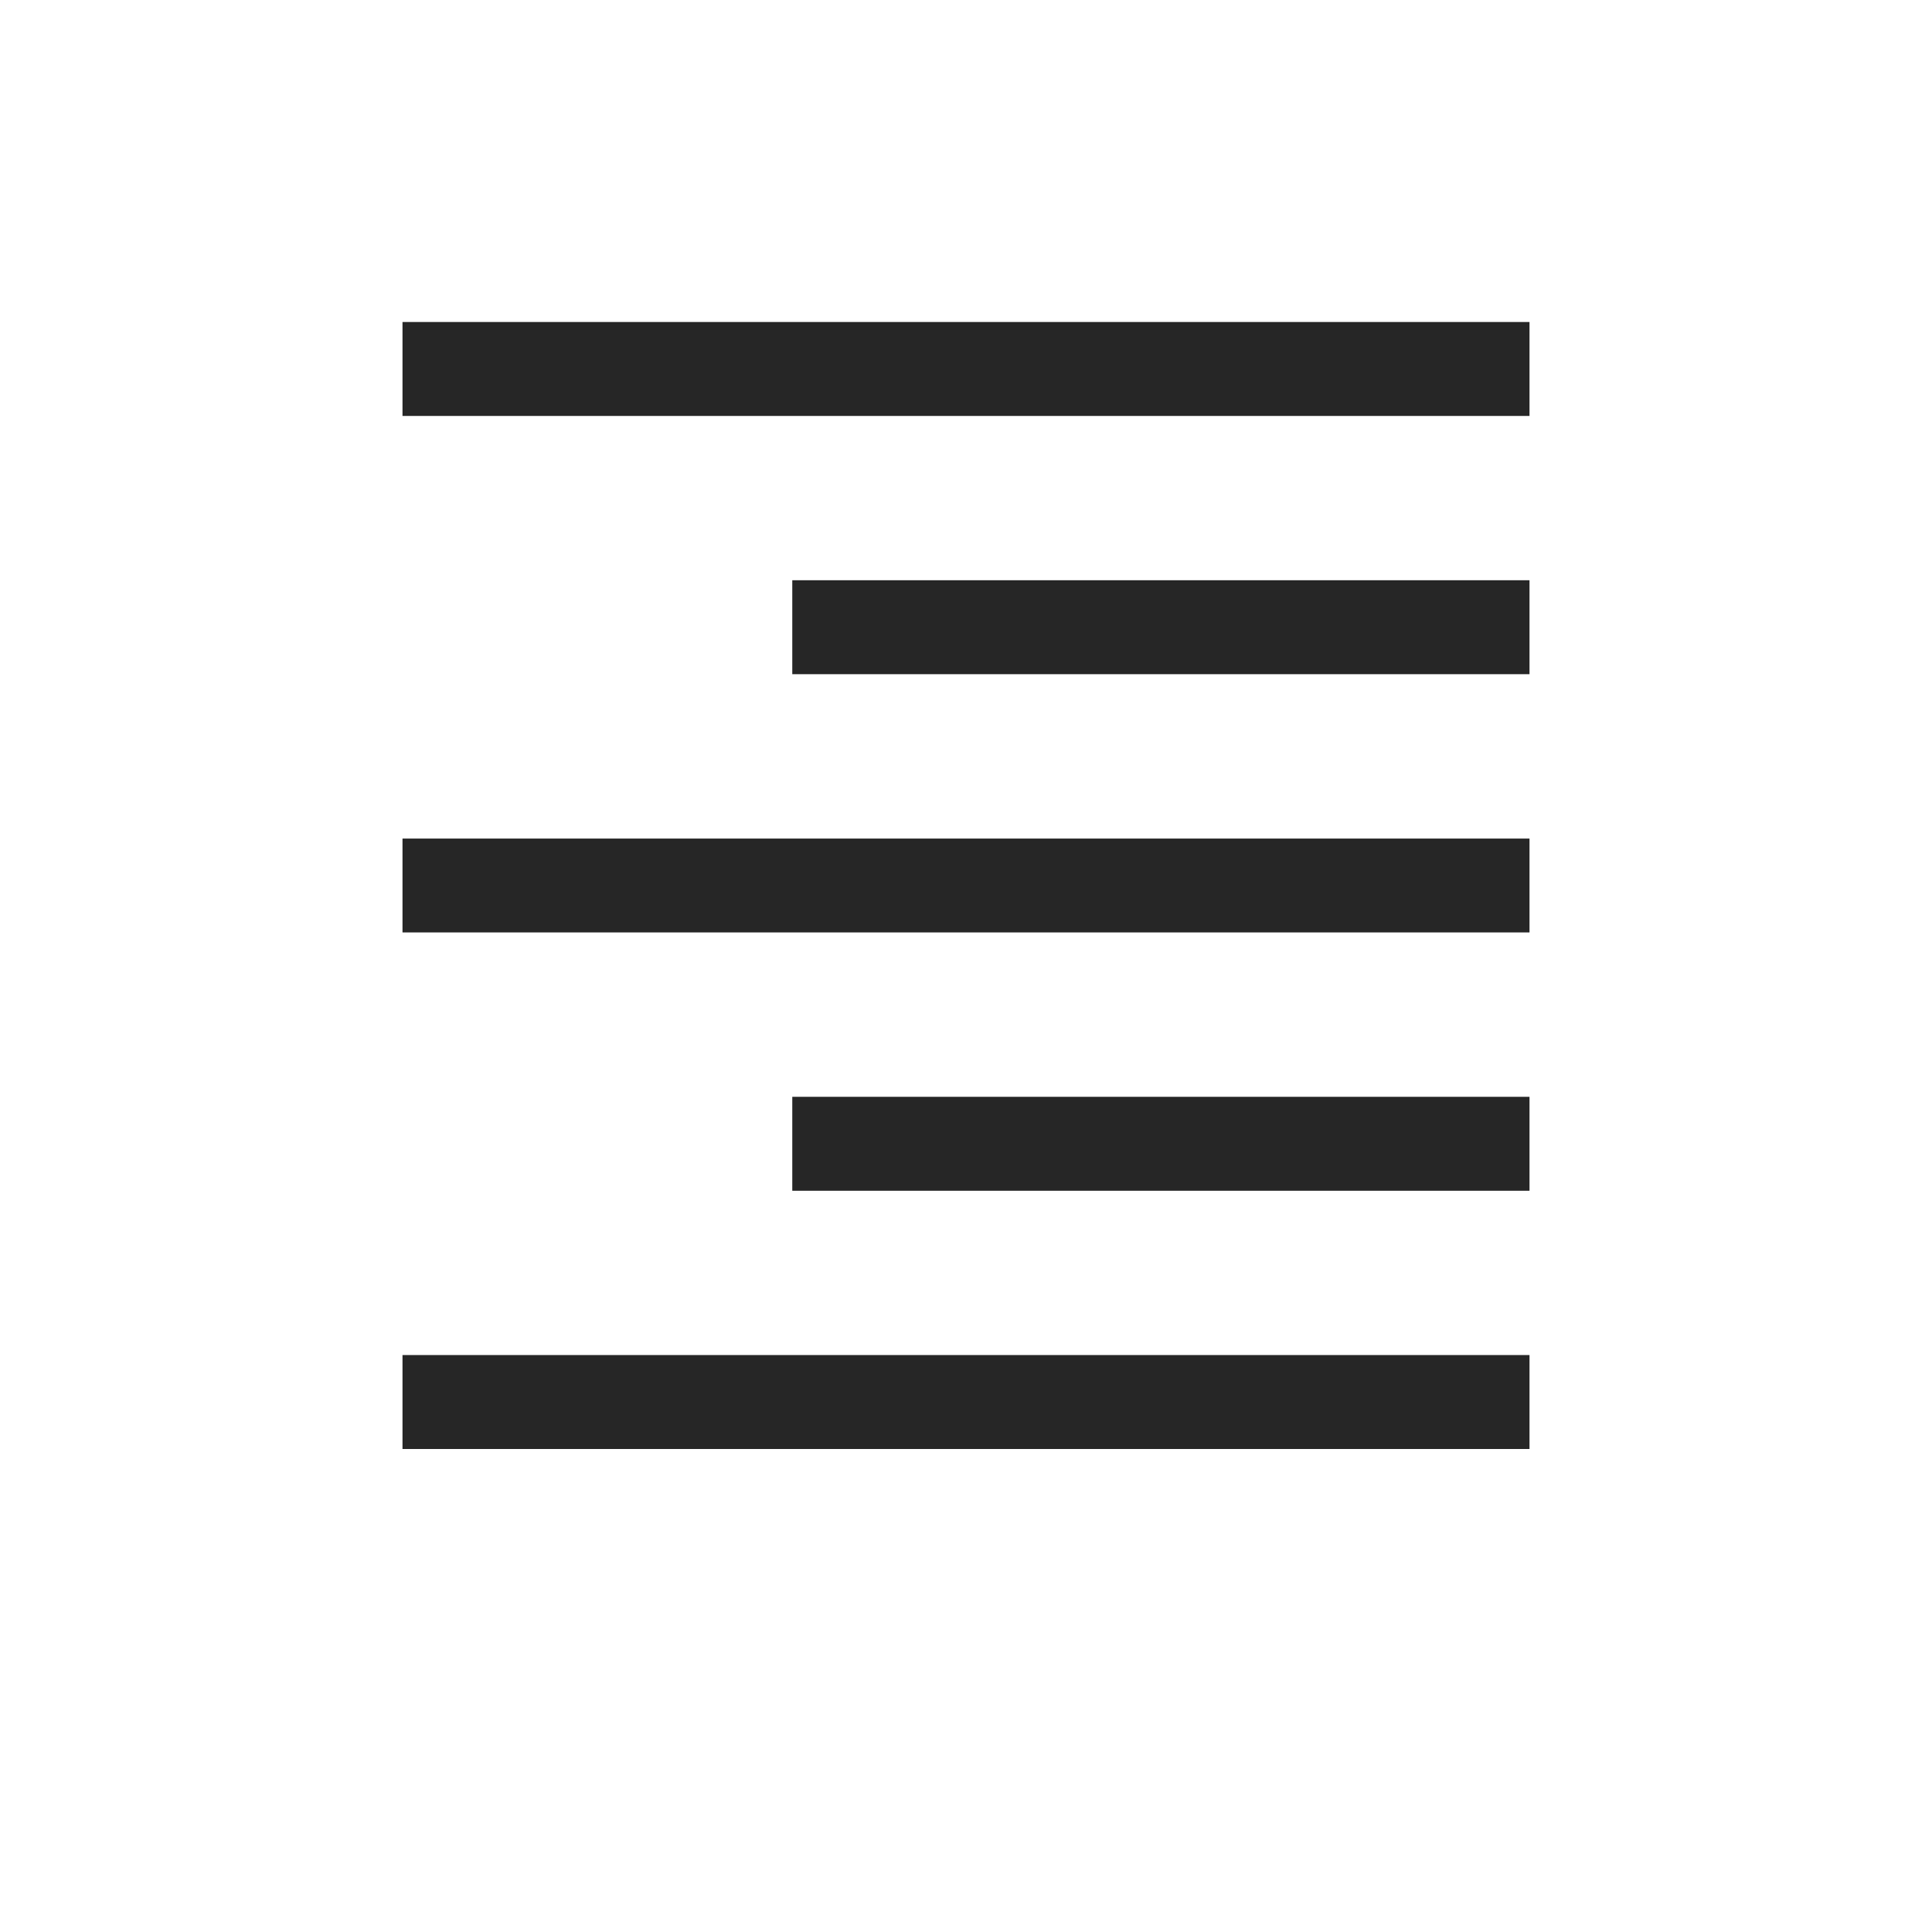<svg width="24" height="24" viewBox="0 0 24 24" fill="none" xmlns="http://www.w3.org/2000/svg">
<path d="M5 18V16.833H19V18H5ZM9.842 14.792V13.625H19V14.792H9.842ZM5 11.583V10.417H19V11.583H5ZM9.842 8.375V7.208H19V8.375H9.842ZM5 5.167V4H19V5.167H5Z" fill="#262626"/>
</svg>
